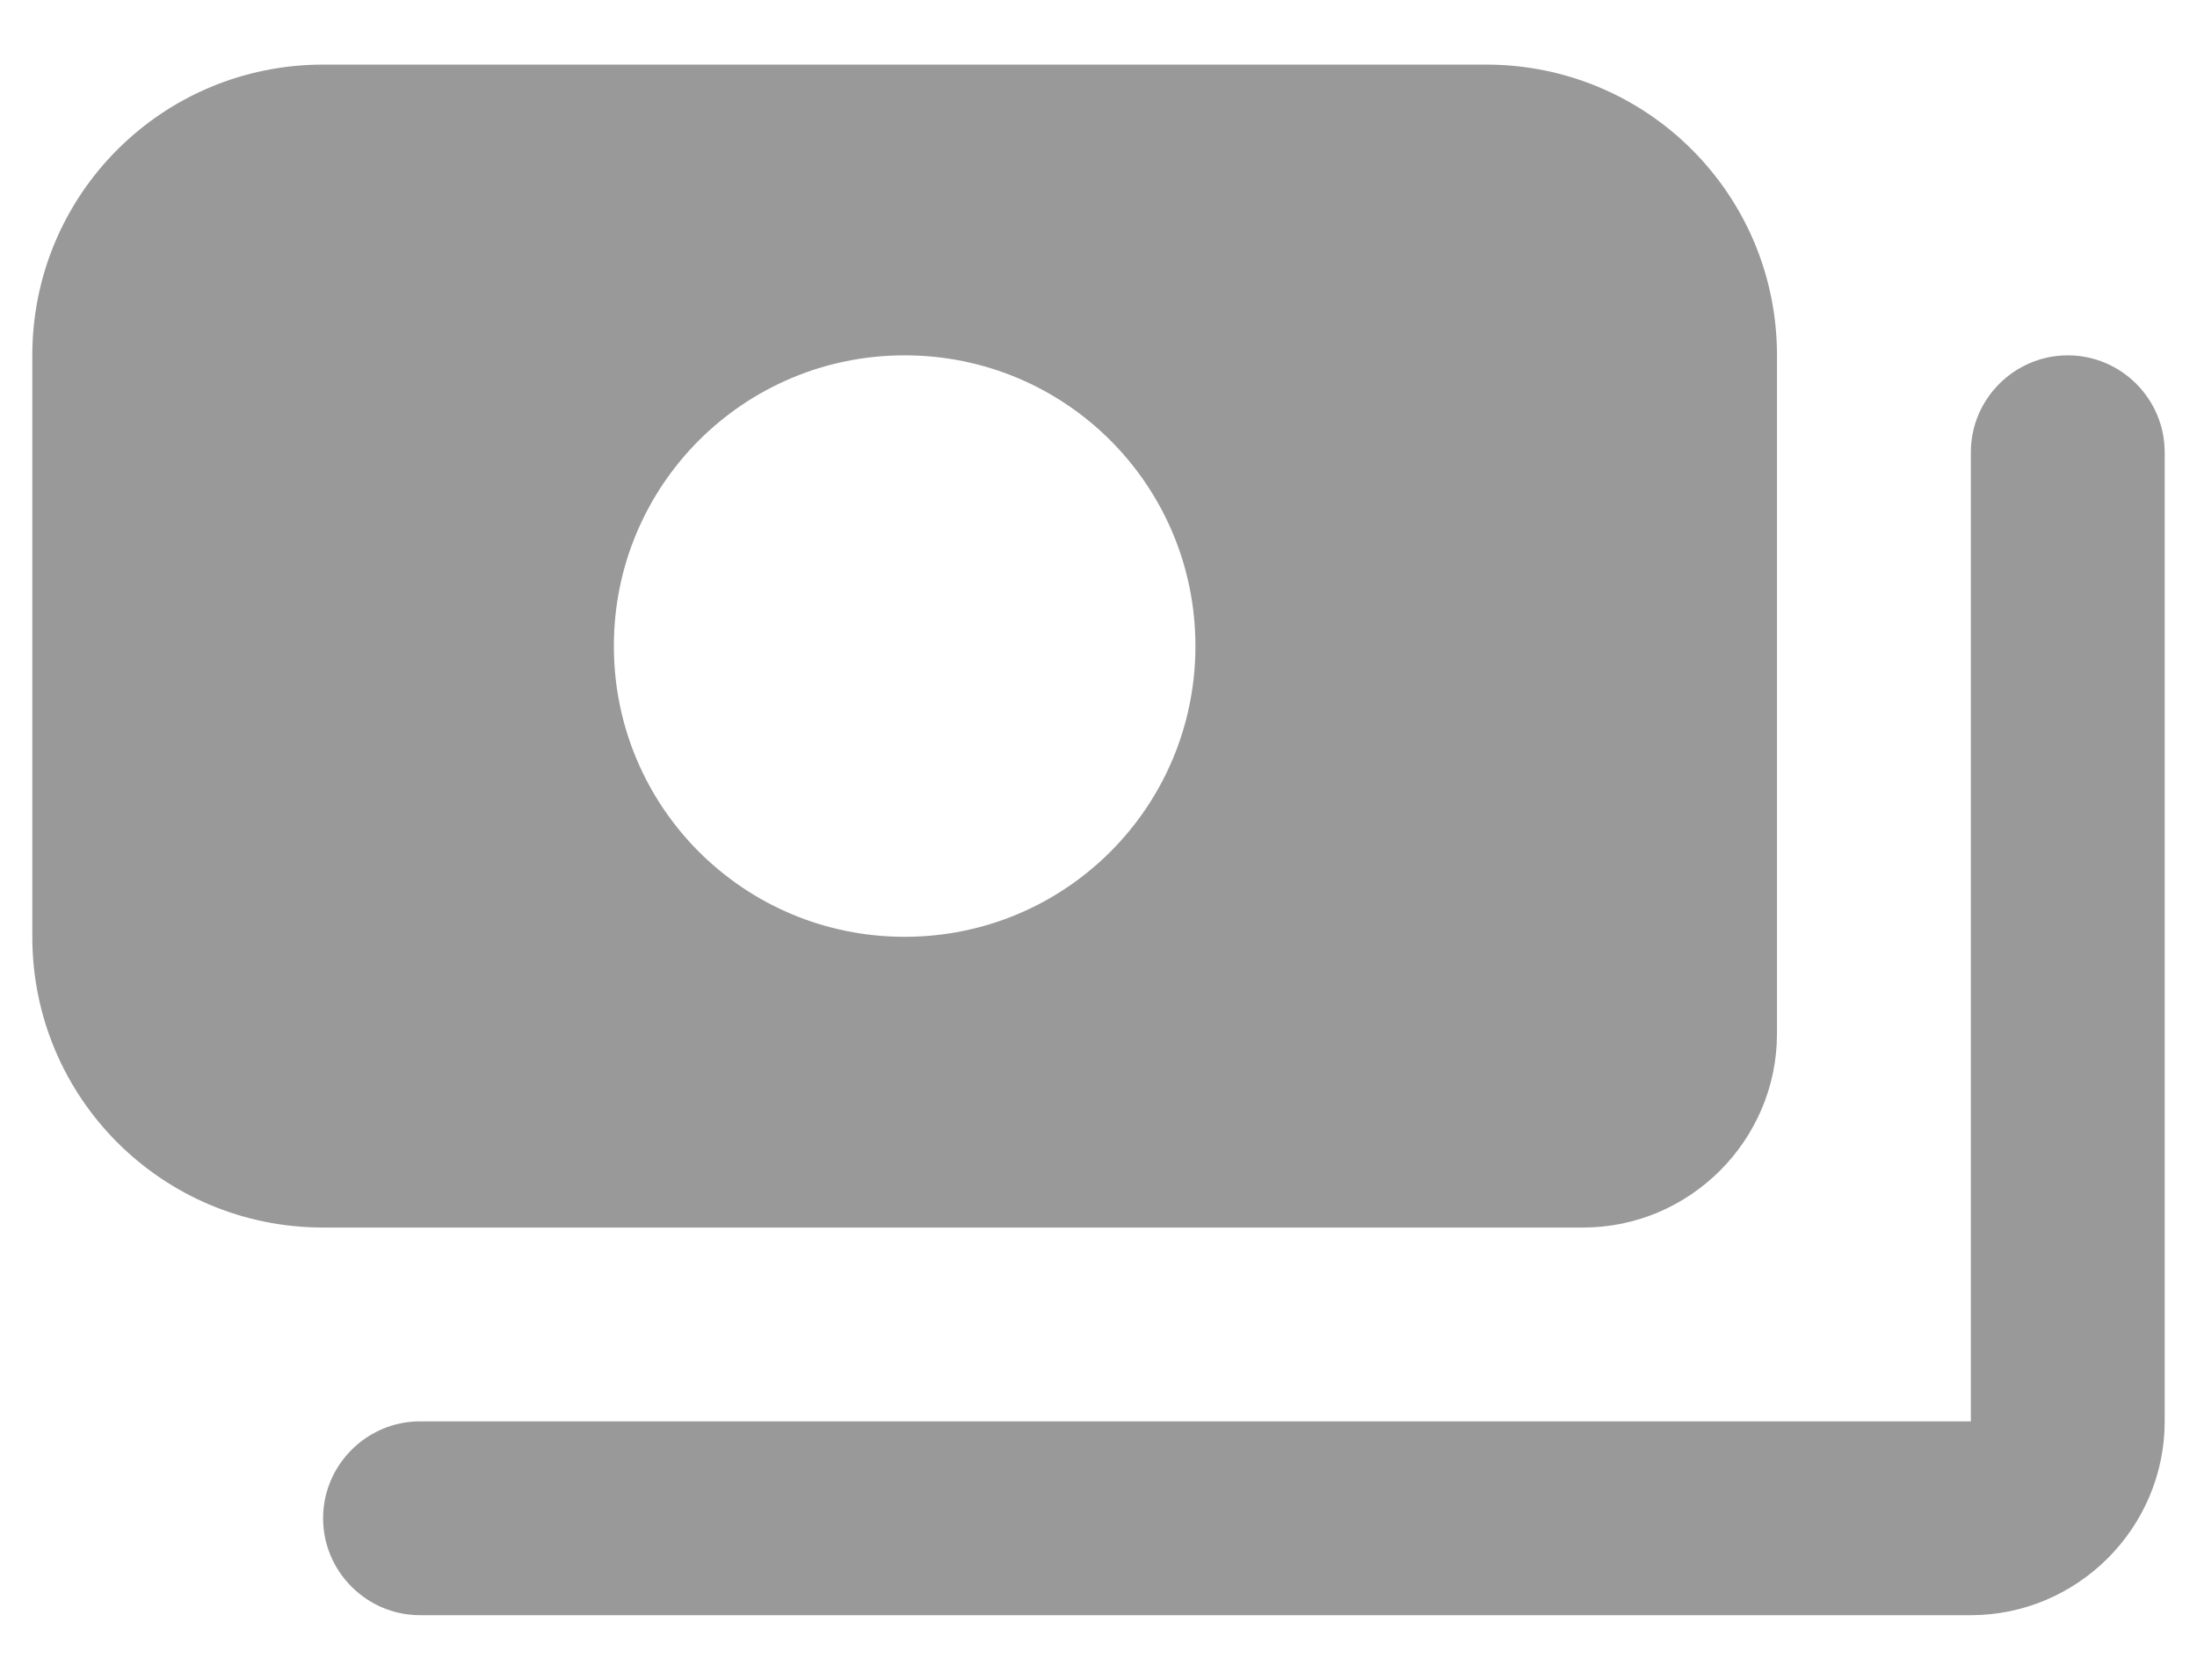 <svg width="17" height="13" viewBox="0 0 17 13" fill="none" xmlns="http://www.w3.org/2000/svg">
<path d="M16.75 3.5V11C16.75 11.825 16.075 12.5 15.25 12.5H3.25C2.837 12.5 2.5 12.162 2.5 11.75C2.5 11.338 2.837 11 3.25 11H15.25V3.5C15.25 3.087 15.588 2.75 16 2.75C16.413 2.75 16.75 3.087 16.75 3.5ZM2.5 9.5C1.255 9.5 0.25 8.495 0.25 7.25V2.75C0.25 1.505 1.255 0.5 2.5 0.5H11.5C12.745 0.5 13.75 1.505 13.75 2.75V8C13.75 8.825 13.075 9.5 12.25 9.5H2.5ZM4.75 5C4.75 6.245 5.755 7.25 7 7.25C8.245 7.25 9.25 6.245 9.25 5C9.25 3.755 8.245 2.75 7 2.75C5.755 2.75 4.75 3.755 4.75 5Z" fill="#999999"/>
</svg>
